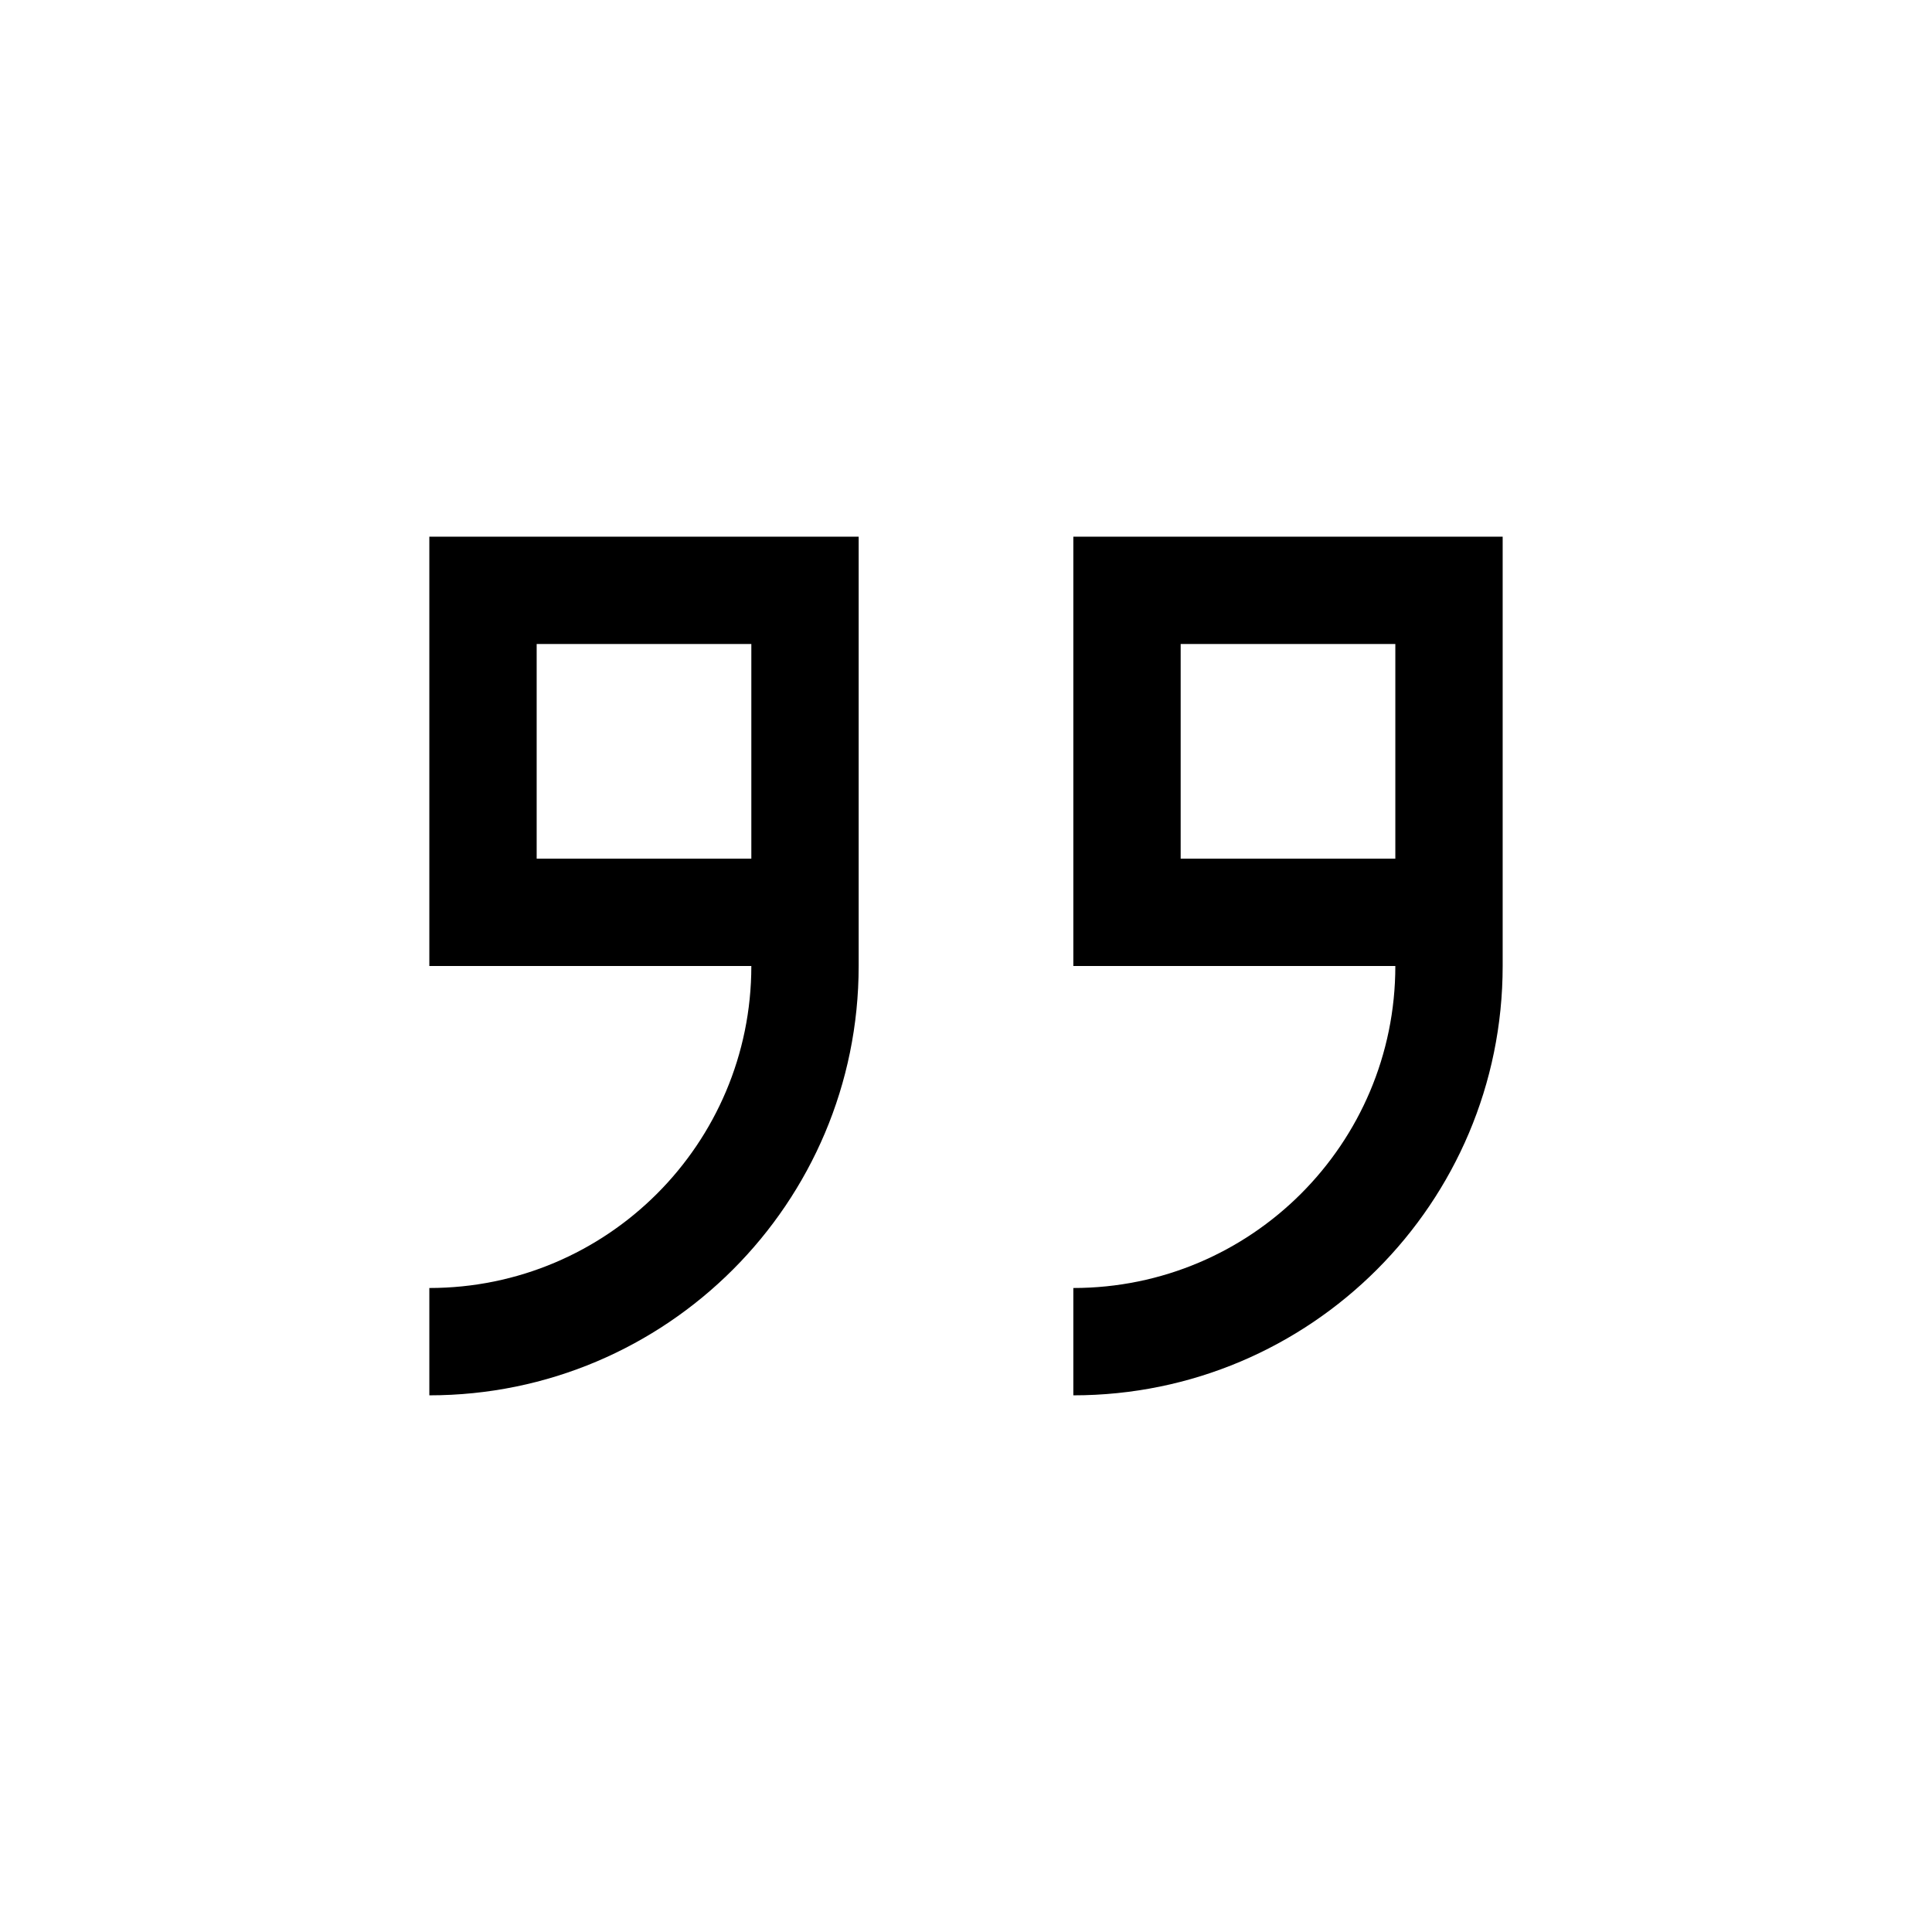 <svg xmlns="http://www.w3.org/2000/svg" width="36" height="36" viewBox="0 0 36 36"><g fill-rule="evenodd"><path d="M28 18L28 10 20 10 20 18 26 18C26 21.314 23.314 24 20 24L20 26C24.418 26 28 22.418 28 18L28 18zM26 12L26 16 22 16 22 12 26 12 26 12zM16 18L16 10 8 10 8 18 14 18C14 21.314 11.314 24 8 24L8 26C12.418 26 16 22.418 16 18L16 18zM14 12L14 16 10 16 10 12 14 12 14 12z"/></g></svg>